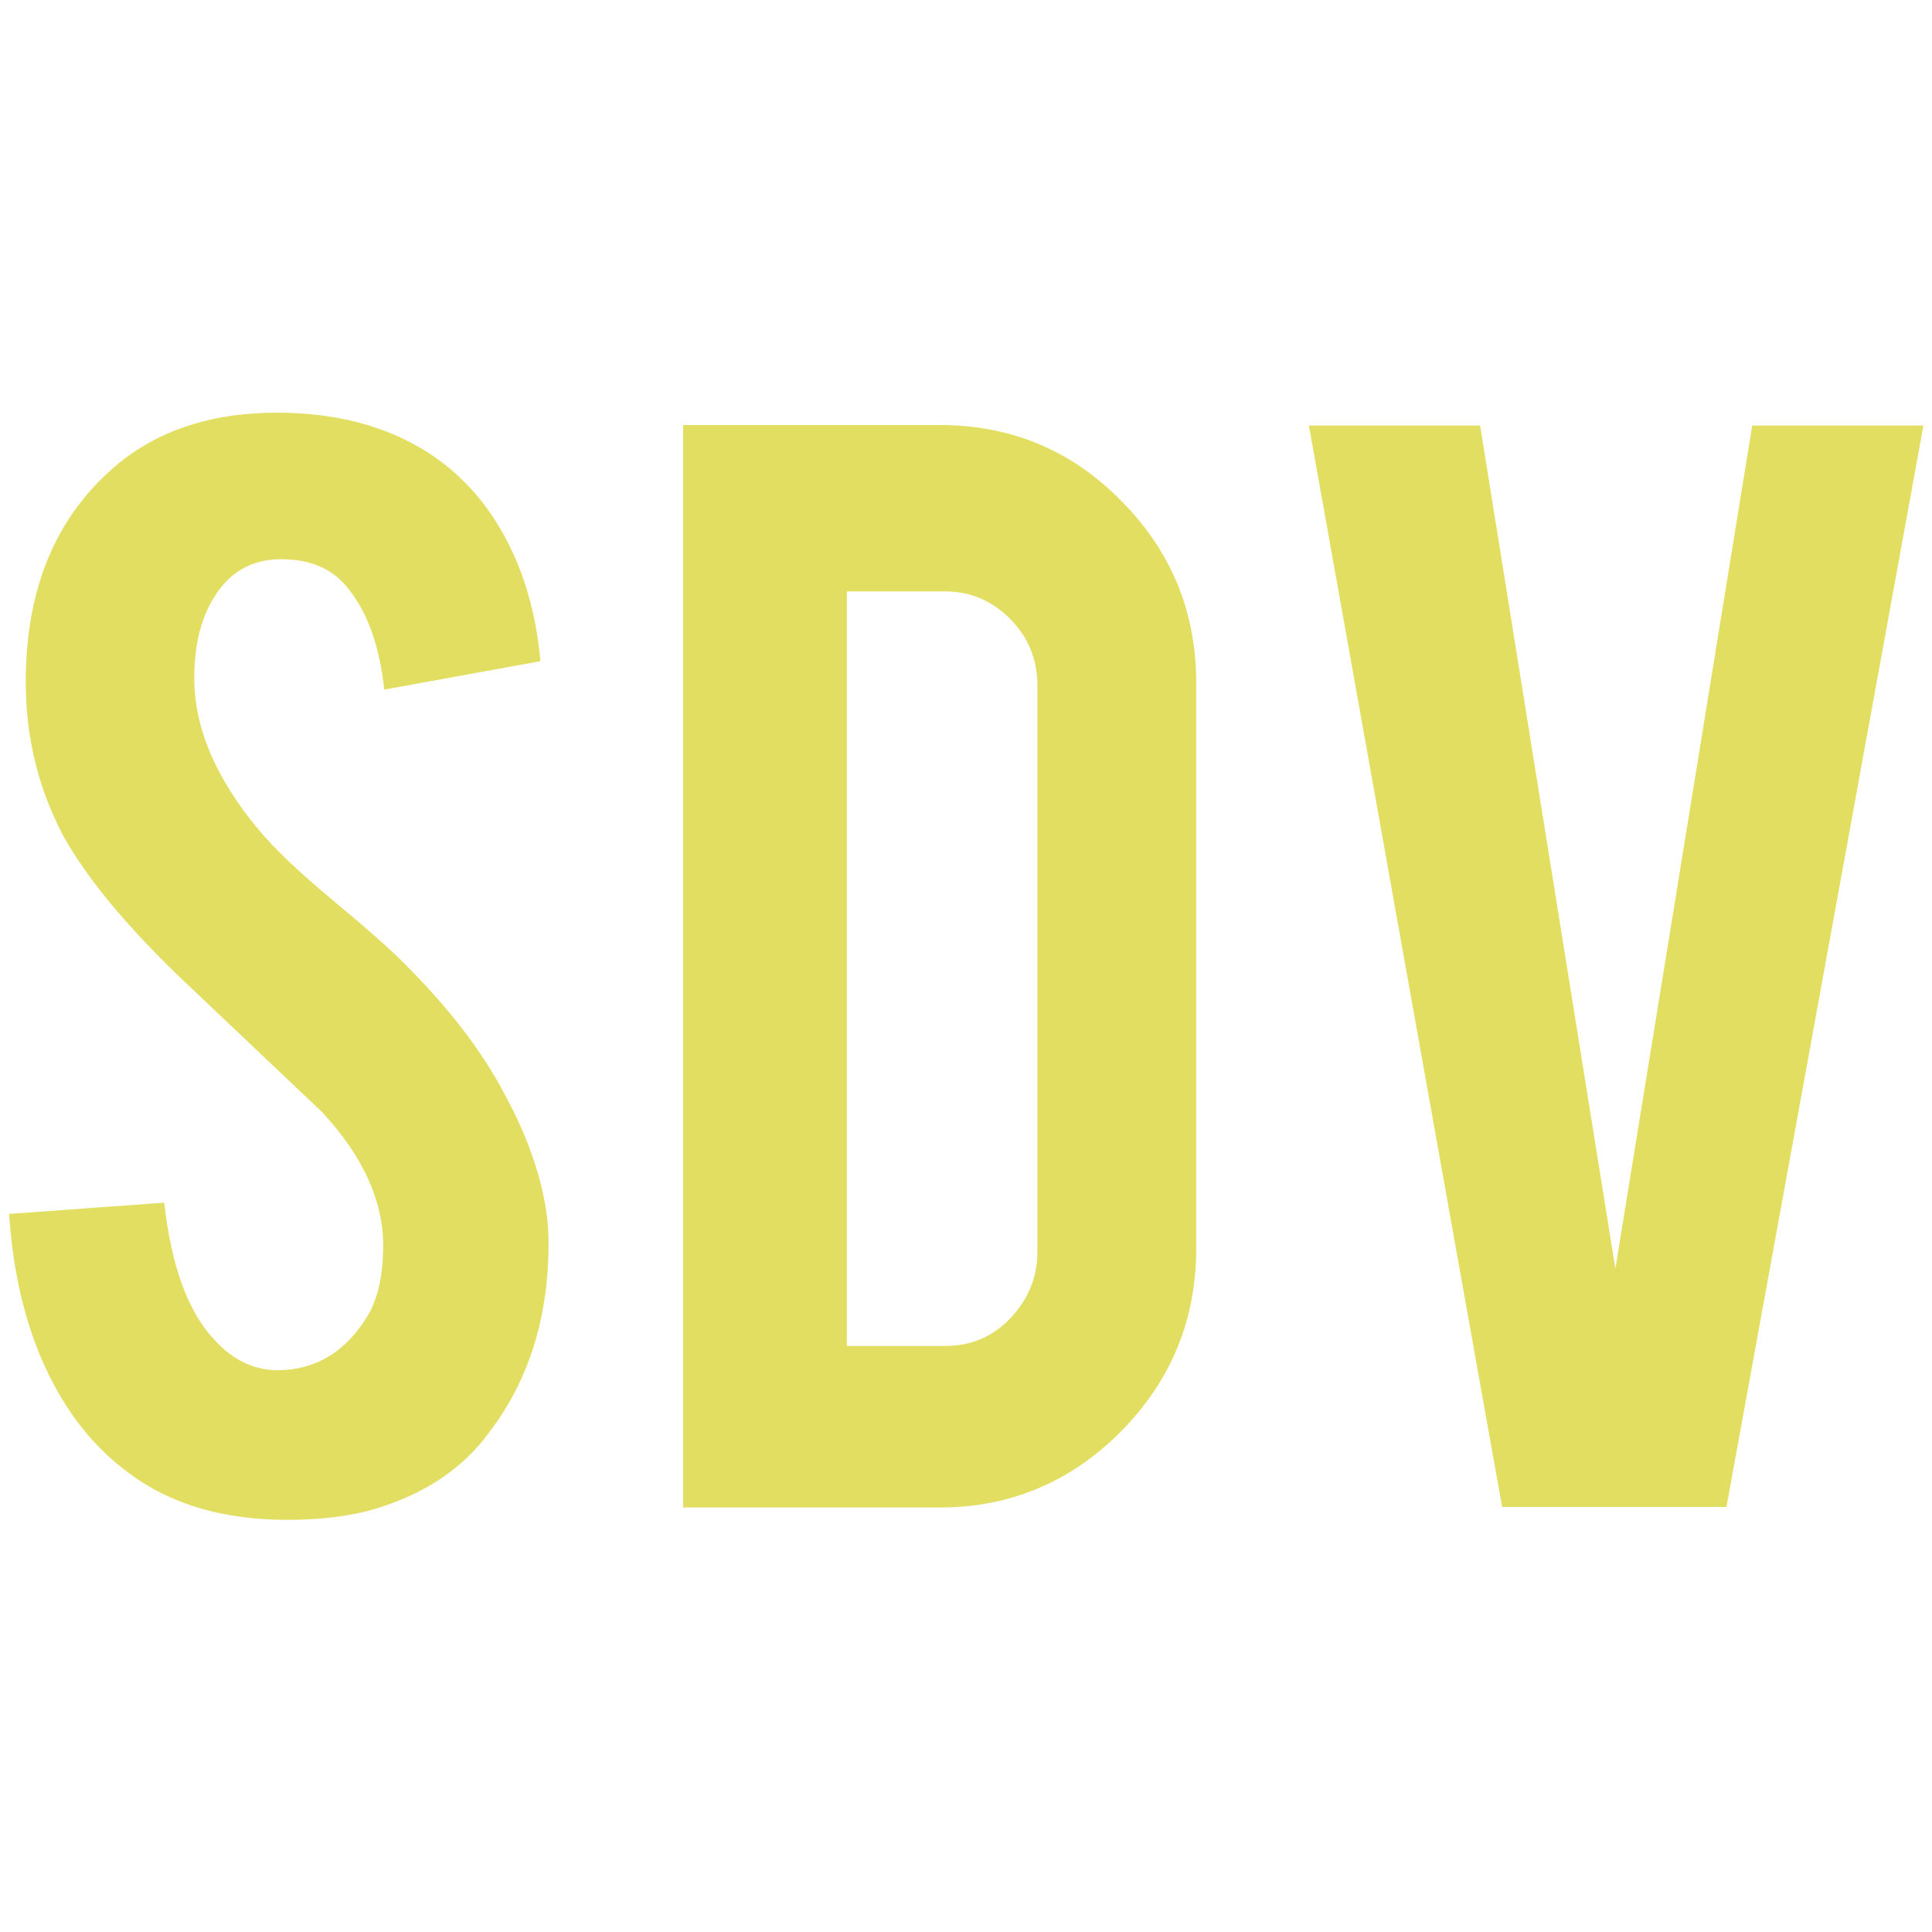 <?xml version="1.0" encoding="utf-8"?>
<!-- Generator: Adobe Illustrator 24.3.0, SVG Export Plug-In . SVG Version: 6.00 Build 0)  -->
<svg version="1.1" id="Layer_1" xmlns="http://www.w3.org/2000/svg" xmlns:xlink="http://www.w3.org/1999/xlink" x="0px" y="0px"
	 viewBox="0 0 360 360" style="enable-background:new 0 0 360 360;" xml:space="preserve">
<style type="text/css">
	.st0{fill:#E2DE61;}
</style>
<g>
	<g>
		<path class="st0" d="M102.2,230.7c0.2,14-3.4,26.1-10.9,36c-4.9,6.8-11.9,11.5-20.9,14.3c-4.8,1.5-10.5,2.2-16.9,2.2
			c-11.9,0-21.8-2.9-29.6-8.8c-6.5-4.8-11.7-11.4-15.5-19.7c-3.8-8.3-6-17.8-6.7-28.5l28.9-2.1c1.3,11.7,4.4,20.3,9.3,25.5
			c3.6,4,7.8,5.9,12.5,5.7c6.6-0.2,12-3.5,15.9-9.8c2-3.1,3.1-7.6,3.1-13.4c0-8.4-3.8-16.7-11.4-24.9c-6-5.7-15-14.2-27-25.6
			c-10.1-9.8-17.2-18.5-21.4-26.2c-4.5-8.7-6.8-18.1-6.8-28.3c0-18.3,6.2-32.2,18.5-41.7c7.6-5.7,17-8.5,28.3-8.5
			c10.8,0,20.1,2.4,27.8,7.2c6,3.8,10.9,9,14.6,15.8s5.9,14.5,6.7,23.3l-29.1,5.3c-0.9-8.3-3.2-14.7-7.1-19.3c-2.8-3.3-6.8-5-12.1-5
			c-5.6,0-9.8,2.5-12.7,7.4c-2.4,4-3.5,8.9-3.5,14.8c0,9.2,4,18.6,11.9,28.1c3,3.6,7.5,7.9,13.5,12.9c7.1,5.9,11.7,10,14,12.4
			c7.5,7.5,13.3,14.9,17.4,22.2c1.9,3.4,3.5,6.6,4.7,9.5C100.6,218.5,102.1,225,102.2,230.7z"/>
		<path class="st0" d="M222.9,232.6c0,13.3-4.7,24.7-14,34.1c-9.3,9.4-20.6,14.2-33.8,14.2h-47.8V79.2h47.8
			c13.3,0,24.6,4.7,33.9,14.2c9.3,9.4,13.9,20.7,13.9,33.9V232.6z M157.8,250.8h18.3c4.8,0,8.9-1.7,12.2-5.2c3.3-3.5,5-7.6,5-12.3
			V127.7c0-4.8-1.7-9-5.1-12.4c-3.4-3.4-7.4-5.1-12.1-5.1h-18.3V250.8z"/>
		<path class="st0" d="M279.9,280.8l-36-201.5h31.9L301,236.4l25.5-157.1h31.9l-36.7,201.5H279.9z"/>
	</g>
</g>
</svg>
